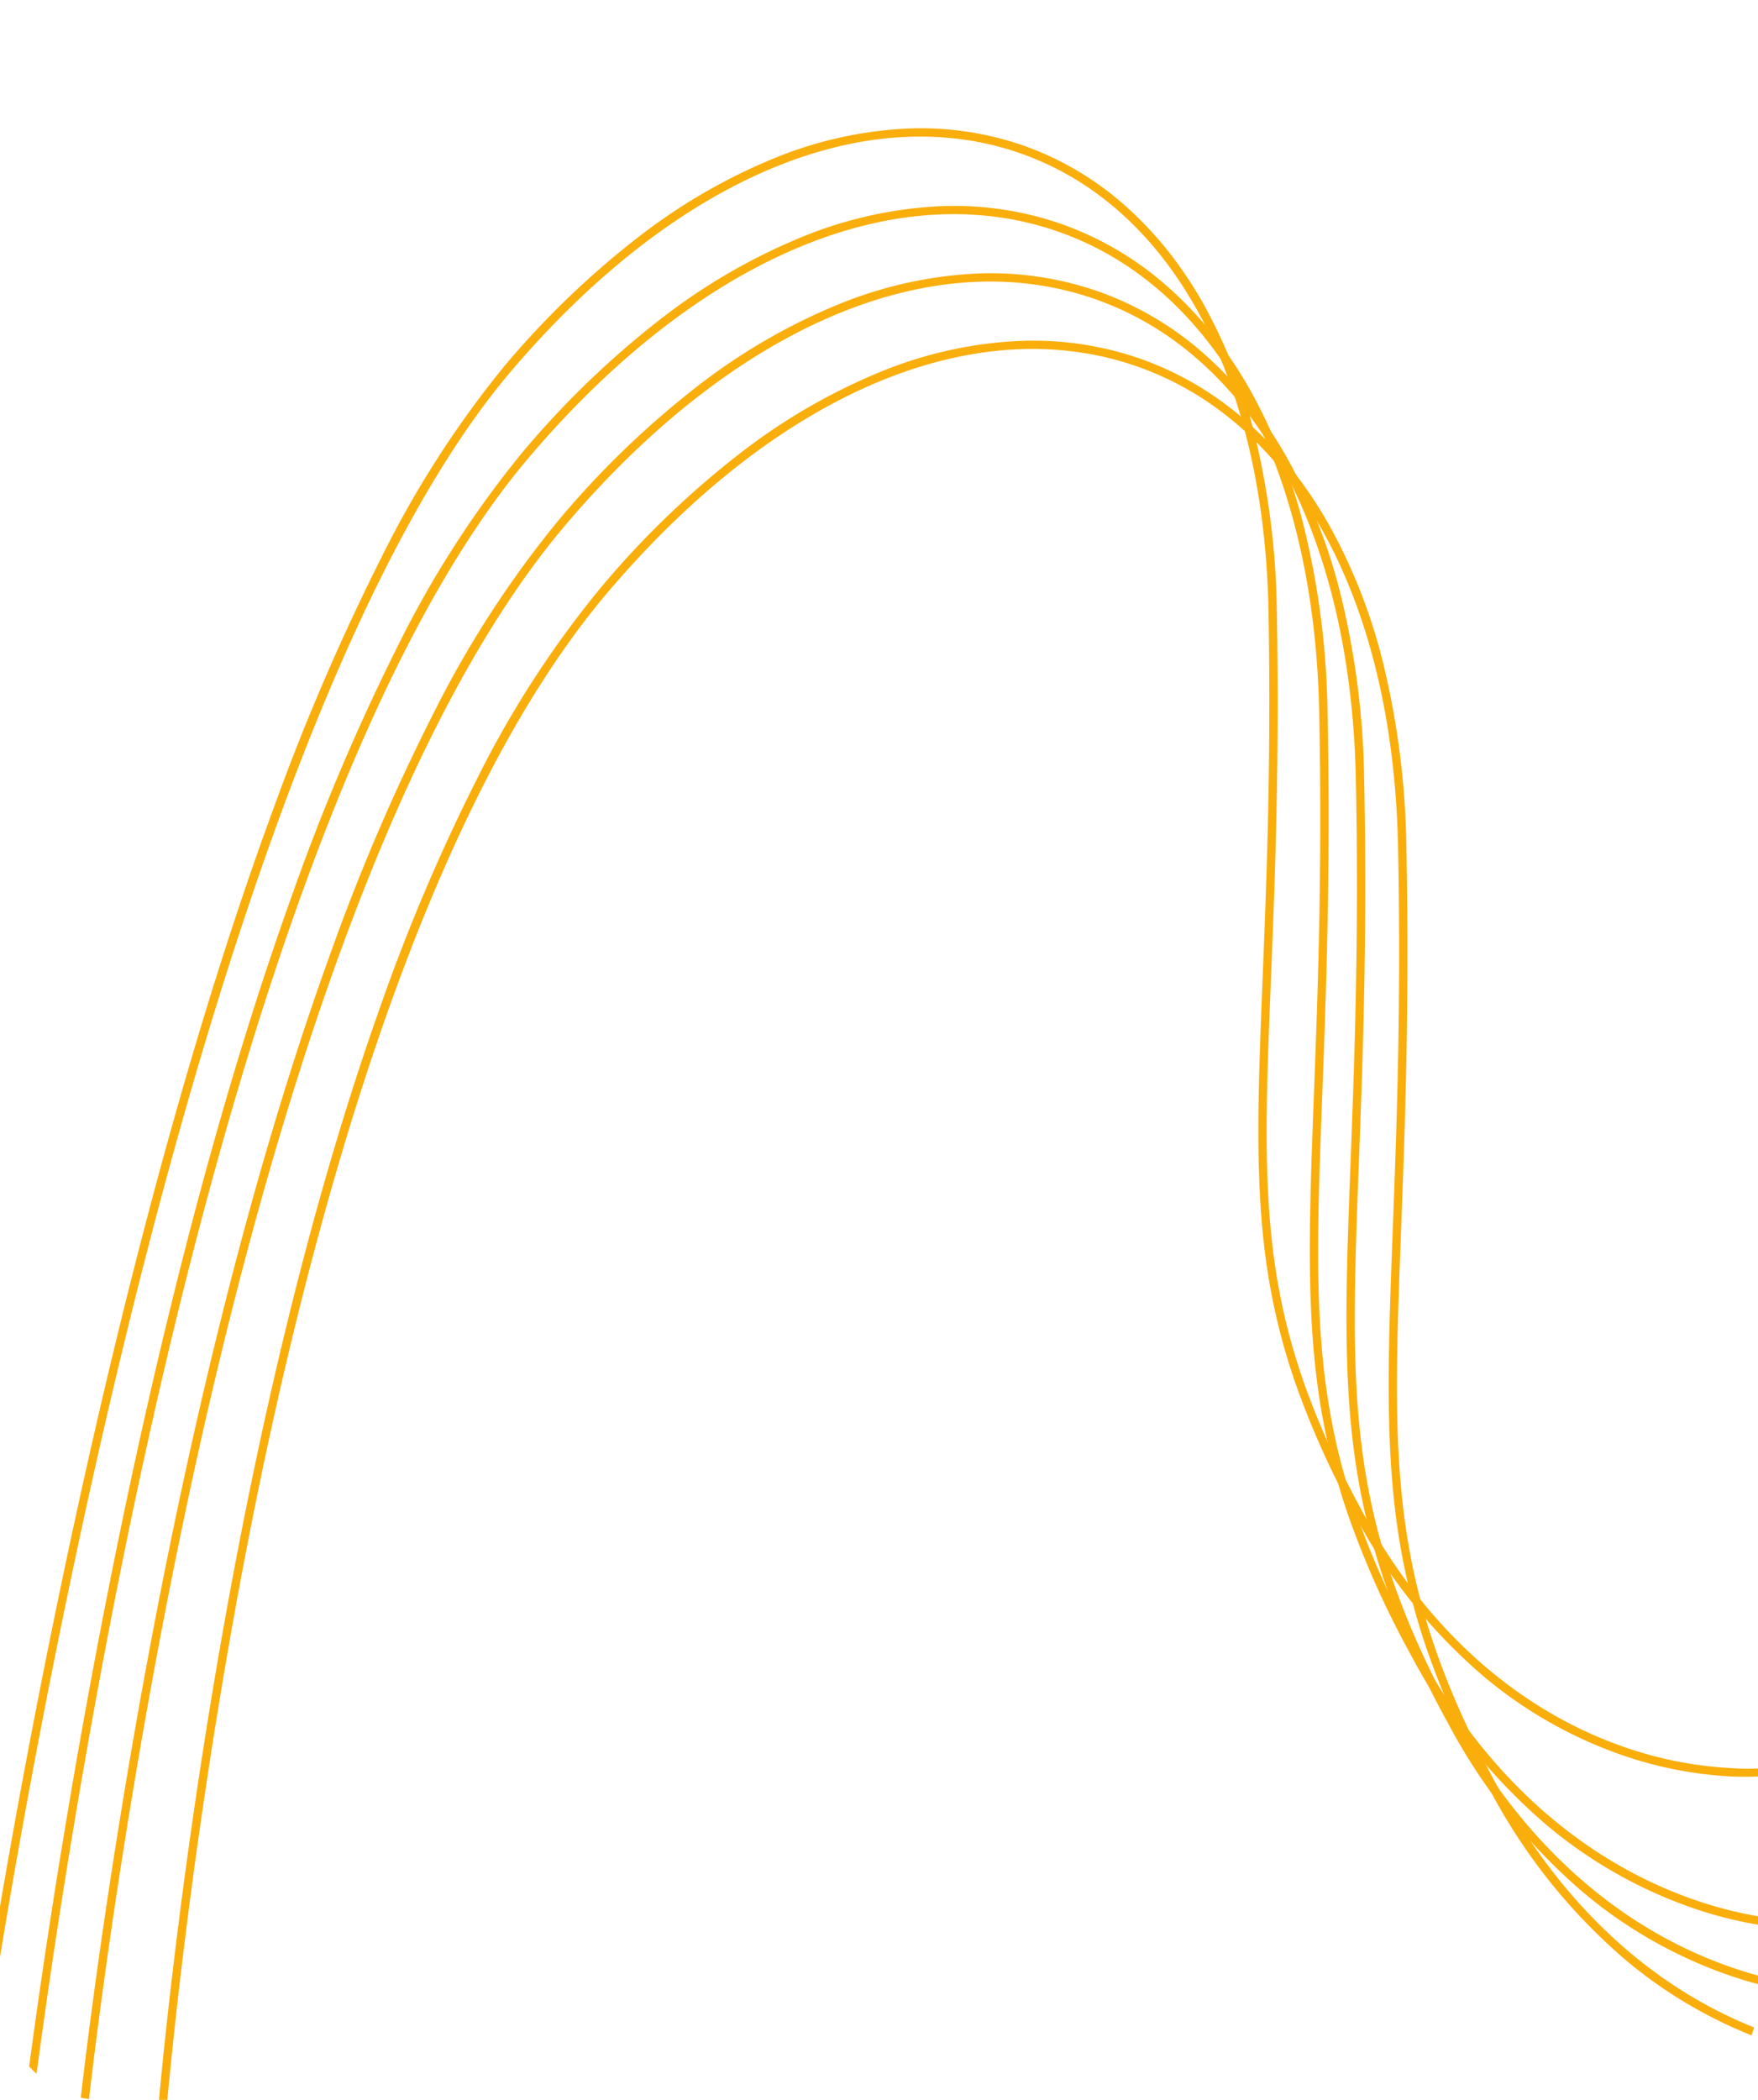 <svg xmlns="http://www.w3.org/2000/svg" xmlns:xlink="http://www.w3.org/1999/xlink" width="211" height="252" viewBox="0 0 211 252">
  <defs>
    <clipPath id="clip-path">
      <rect id="Rectangle_4728" data-name="Rectangle 4728" width="211" height="252" rx="12" fill="#f9ae0c"/>
    </clipPath>
  </defs>
  <g id="Mask_Group_570" data-name="Mask Group 570" transform="translate(211 252) rotate(180)" clip-path="url(#clip-path)">
    <path id="Path_23739" data-name="Path 23739" d="M212.534,255.6a49.96,49.96,0,0,1-5.73-.336,64.057,64.057,0,0,1-16.887-4.507,94.288,94.288,0,0,1-18.057-10.025c-14.957-10.453-26.137-19.284-35.12-26.38-21.406-16.909-32.151-25.4-58.324-28.839-19.775-2.6-33.227,3.237-41.03,8.593a46.133,46.133,0,0,0-10.083,9.33,20.629,20.629,0,0,0-3.762,6.434l-.974-.226c.275-1.186,1.475-3.686,3.951-6.827a47.144,47.144,0,0,1,10.3-9.535,52.635,52.635,0,0,1,17.188-7.659,65.978,65.978,0,0,1,24.539-1.1,104.926,104.926,0,0,1,17.336,3.633,76.472,76.472,0,0,1,14,5.879c8.728,4.72,17,11.257,27.482,19.533,8.973,7.088,20.139,15.908,35.073,26.345,22.9,16.006,45.995,19.119,61.774,8.327,16.518-11.3,22.1-35.611,14.934-65.038-7.807-32.055-41.85-76.629-69.033-108.377-15.4-17.99-30.285-33.856-40.056-44-10.588-10.99-17.623-17.813-17.693-17.881l.7-.718c.07.068,7.114,6.9,17.712,17.9,9.78,10.152,24.676,26.034,40.1,44.042,17.335,20.246,31.787,39,42.954,55.739a272,272,0,0,1,16.451,27.754,121.11,121.11,0,0,1,9.845,25.3,104.73,104.73,0,0,1,3.09,22.207,69.937,69.937,0,0,1-1.931,18.694,48.125,48.125,0,0,1-6.348,14.775,37.564,37.564,0,0,1-10.153,10.424,36.861,36.861,0,0,1-12.817,5.523A43.034,43.034,0,0,1,212.534,255.6Z" transform="translate(151.49 -101.865) rotate(54)" fill="#f9ae0c"/>
    <path id="Path_23740" data-name="Path 23740" d="M221.268,256.7a52.513,52.513,0,0,1-5.919-.341,67.234,67.234,0,0,1-17.717-4.687,98.777,98.777,0,0,1-18.948-10.463c-15.644-10.882-27.336-20.074-36.731-27.459-22.391-17.6-33.63-26.438-61.027-30.041-20.7-2.723-34.793,3.338-42.969,8.9a48.179,48.179,0,0,0-10.567,9.7A21.428,21.428,0,0,0,23.445,209l-.974-.228c.288-1.232,1.545-3.827,4.138-7.088a49.191,49.191,0,0,1,10.787-9.9,55.246,55.246,0,0,1,17.988-7.944,69.474,69.474,0,0,1,25.674-1.122,110.416,110.416,0,0,1,18.137,3.791,80.292,80.292,0,0,1,14.638,6.124c9.128,4.914,17.783,11.717,28.74,20.331,9.384,7.378,21.064,16.559,36.684,27.424,24.057,16.734,48.295,19.95,64.836,8.6,17.177-11.783,22.986-37.024,15.54-67.518-8.14-33.337-42.621-77.127-70.114-107.993-15.578-17.489-30.611-32.77-40.479-42.51-10.691-10.552-17.787-17.049-17.857-17.114l.675-.738c.071.065,7.18,6.575,17.885,17.14,9.878,9.75,24.928,25.048,40.523,42.557,17.533,19.684,32.17,38.1,43.5,54.721a259.25,259.25,0,0,1,16.73,27.794,122.079,122.079,0,0,1,10.1,25.906,108.276,108.276,0,0,1,3.211,23.017,72.389,72.389,0,0,1-2.007,19.385,49.991,49.991,0,0,1-6.6,15.335,39.225,39.225,0,0,1-10.552,10.843,38.64,38.64,0,0,1-13.424,5.807A45.226,45.226,0,0,1,221.268,256.7Z" transform="translate(141.783 -119.686) rotate(54)" fill="#f9ae0c"/>
    <path id="Path_23741" data-name="Path 23741" d="M220.43,249.076a52.512,52.512,0,0,1-5.919-.341,67.233,67.233,0,0,1-17.717-4.687,98.778,98.778,0,0,1-18.948-10.463c-15.644-10.882-27.336-20.074-36.731-27.459-22.391-17.6-33.63-26.438-61.027-30.041-20.7-2.723-34.793,3.338-42.969,8.9a48.178,48.178,0,0,0-10.567,9.7,21.427,21.427,0,0,0-3.947,6.694l-.974-.228c.288-1.232,1.545-3.827,4.138-7.088a49.19,49.19,0,0,1,10.787-9.9,55.247,55.247,0,0,1,17.988-7.944,69.474,69.474,0,0,1,25.674-1.122,110.416,110.416,0,0,1,18.136,3.791,80.294,80.294,0,0,1,14.638,6.124c9.128,4.914,17.783,11.717,28.74,20.331,9.384,7.378,21.064,16.559,36.684,27.424,24.057,16.734,48.295,19.95,64.836,8.6,17.177-11.783,22.986-37.024,15.54-67.518-8.139-33.334-40.74-74.878-66.654-103.86-14.685-16.423-28.826-30.639-38.1-39.673-10.053-9.789-16.718-15.771-16.784-15.83l.667-.745c.066.059,6.742,6.051,16.807,15.852,9.288,9.045,23.447,23.278,38.152,39.722C209.411,87.8,223.25,105.261,234.012,121.2a245.224,245.224,0,0,1,15.948,26.86,123.354,123.354,0,0,1,9.806,25.548,108.274,108.274,0,0,1,3.211,23.017,72.389,72.389,0,0,1-2.007,19.385,49.991,49.991,0,0,1-6.6,15.335,39.226,39.226,0,0,1-10.552,10.843A38.64,38.64,0,0,1,230.4,248,45.223,45.223,0,0,1,220.43,249.076Z" transform="translate(131.711 -122.615) rotate(54)" fill="#f9ae0c"/>
    <path id="Path_23742" data-name="Path 23742" d="M219.65,241.979a52.516,52.516,0,0,1-5.919-.341,67.232,67.232,0,0,1-17.717-4.687,98.781,98.781,0,0,1-18.948-10.463c-15.644-10.882-27.336-20.074-36.731-27.459-22.391-17.6-33.63-26.438-61.027-30.041-20.7-2.723-34.793,3.338-42.969,8.9a48.179,48.179,0,0,0-10.567,9.7,21.427,21.427,0,0,0-3.947,6.694l-.974-.228c.288-1.232,1.545-3.827,4.138-7.088a49.191,49.191,0,0,1,10.787-9.9,55.247,55.247,0,0,1,17.988-7.944A69.474,69.474,0,0,1,79.44,168a110.416,110.416,0,0,1,18.136,3.791,80.3,80.3,0,0,1,14.638,6.123c9.128,4.914,17.783,11.717,28.74,20.331,9.384,7.378,21.064,16.559,36.684,27.424,24.057,16.734,48.295,19.95,64.836,8.6,17.177-11.783,22.986-37.024,15.54-67.518-8.138-33.33-39.984-72.887-65.266-100.2C178.421,51.07,164.637,37.8,155.6,29.388c-9.8-9.112-16.287-14.635-16.351-14.689l.647-.762c.065.055,6.567,5.587,16.377,14.712,9.053,8.421,22.856,21.712,37.2,37.215,16.132,17.429,29.653,34.043,40.187,49.381A228.072,228.072,0,0,1,249.3,141.28a120.383,120.383,0,0,1,9.687,25.236,108.274,108.274,0,0,1,3.211,23.017,72.388,72.388,0,0,1-2.007,19.385,49.99,49.99,0,0,1-6.6,15.335A39.225,39.225,0,0,1,243.04,235.1a38.64,38.64,0,0,1-13.424,5.807A45.223,45.223,0,0,1,219.65,241.979Z" transform="translate(121.362 -125.903) rotate(54)" fill="#f9ae0c"/>
  </g>
</svg>
